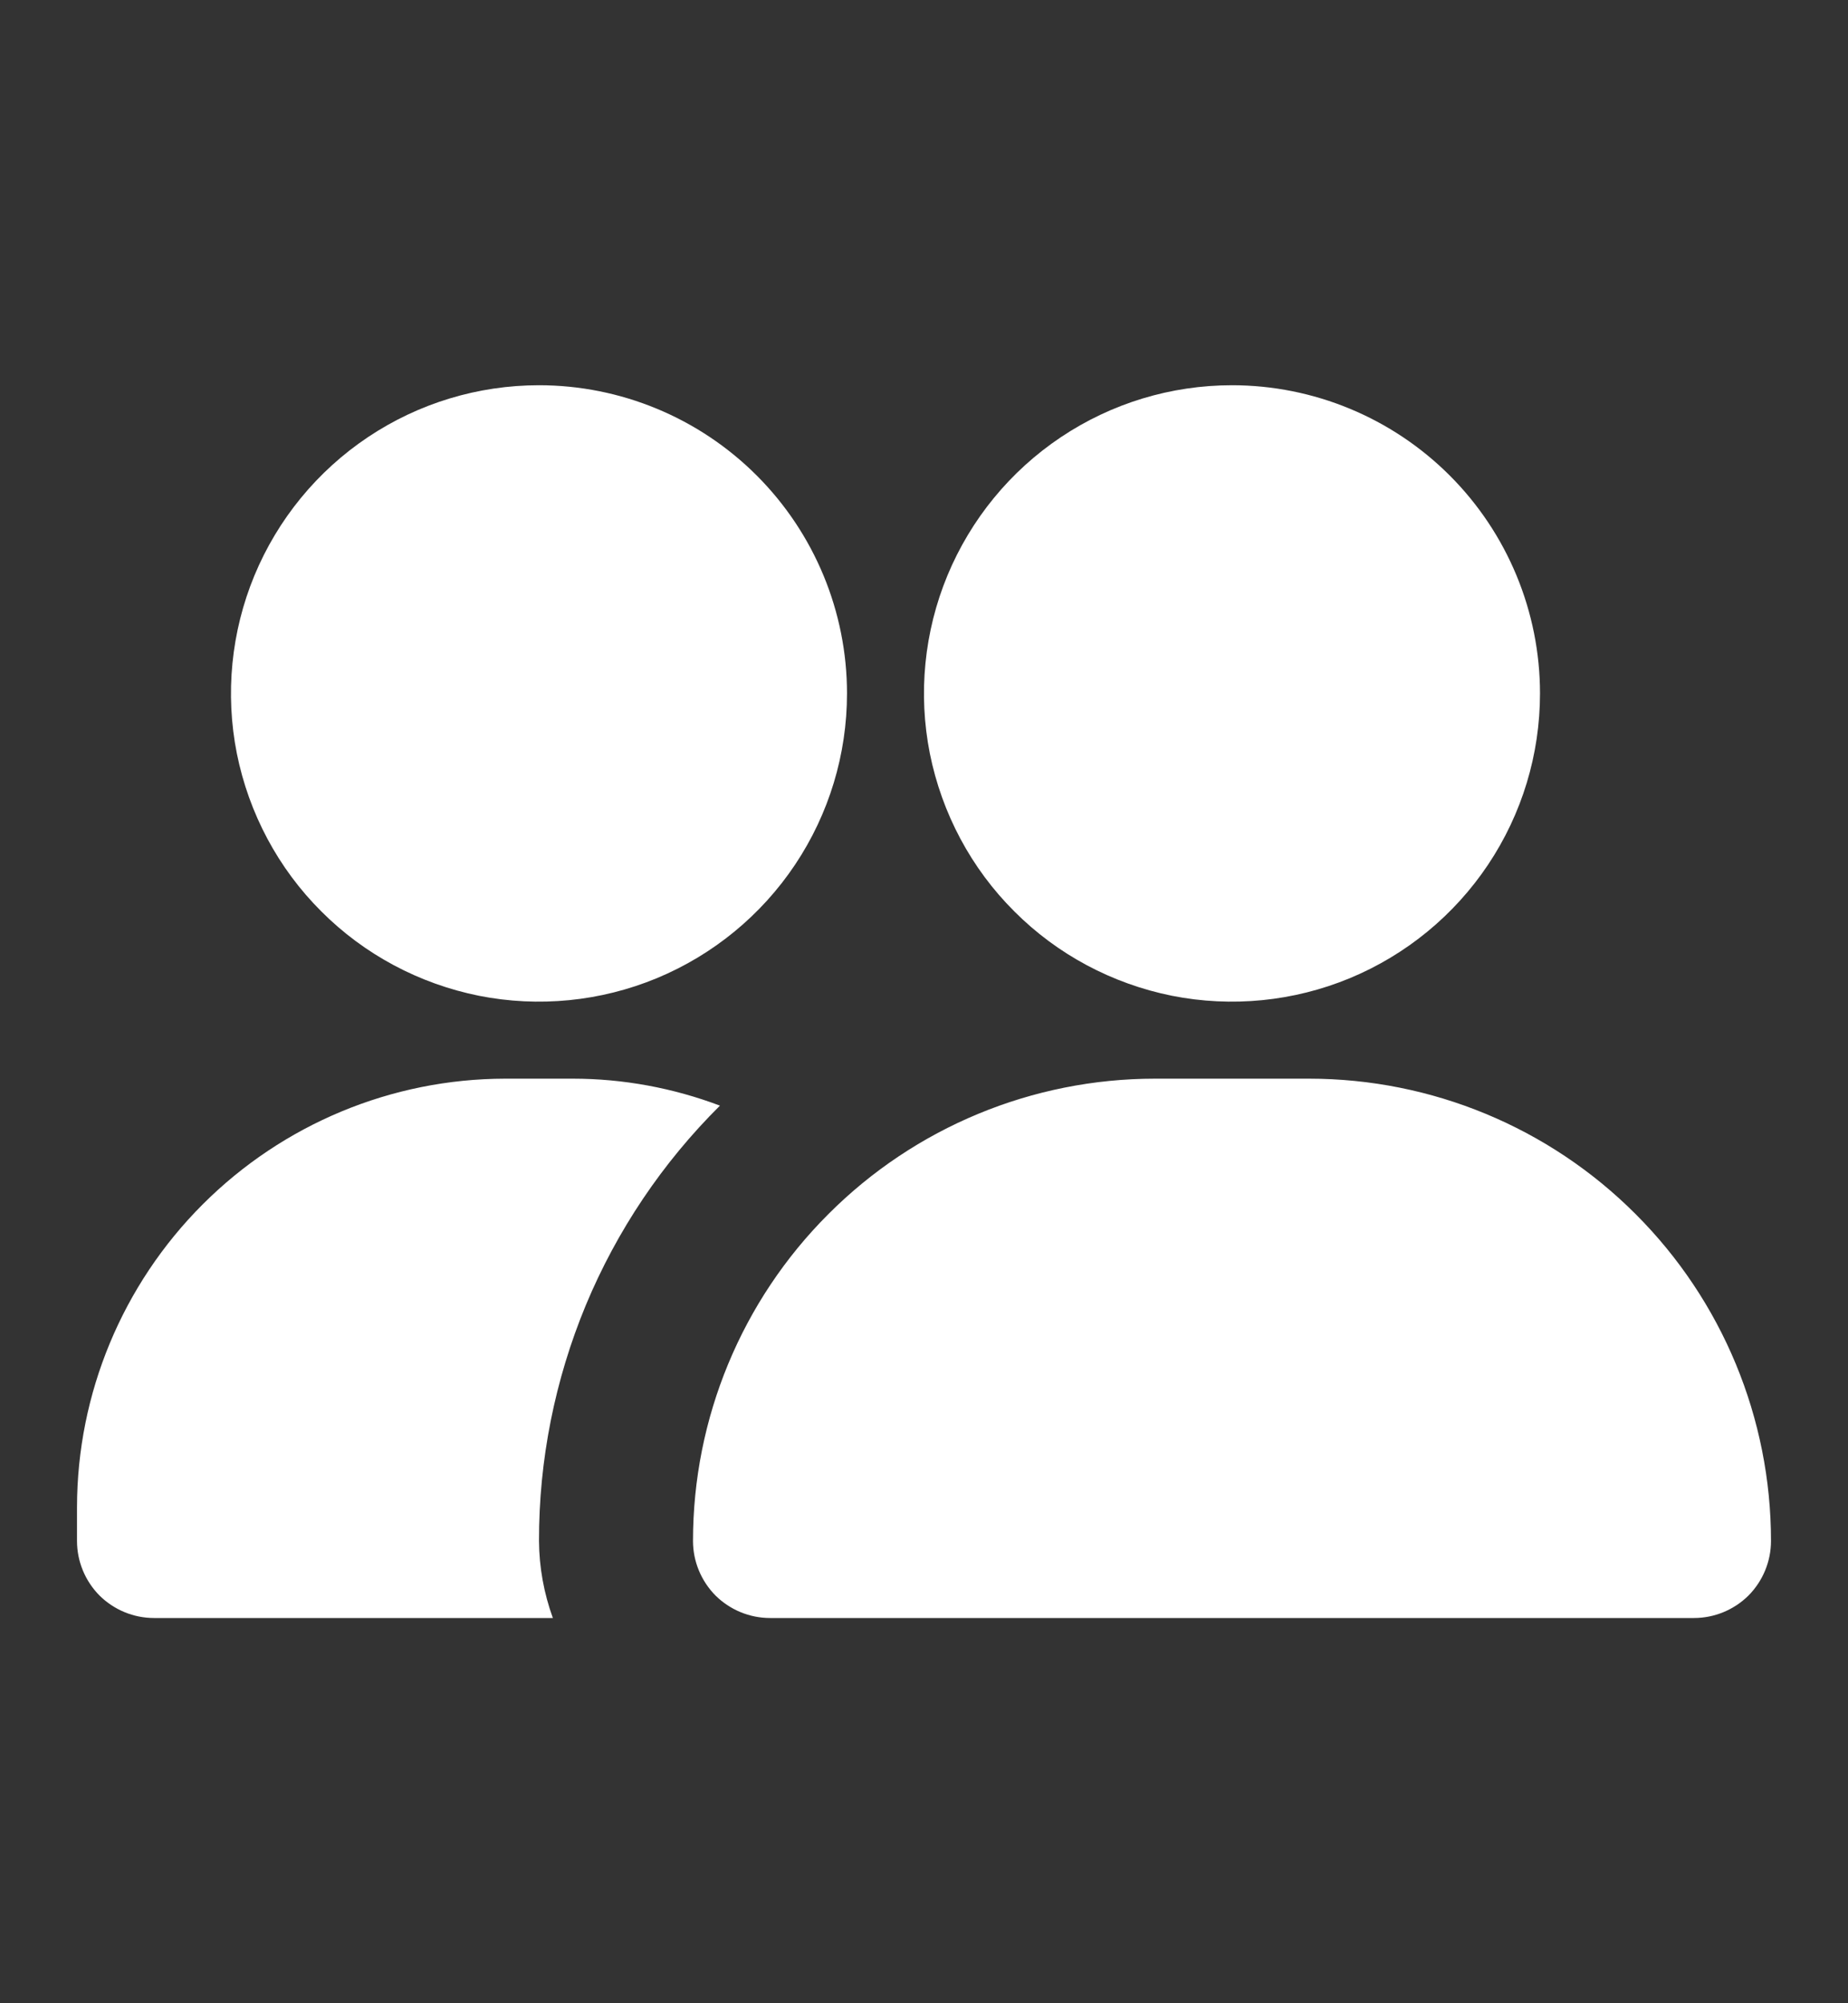 <svg width="12" height="13" viewBox="0 0 12 13" fill="none" xmlns="http://www.w3.org/2000/svg">
<rect x="0" y="0" width="12" height="13" fill="#333333" stroke="none"/>
<path d="M11.5 10C11.5 10.133 11.447 10.26 11.354 10.354C11.26 10.447 11.133 10.5 11 10.5H5C4.867 10.5 4.74 10.447 4.646 10.354C4.553 10.26 4.5 10.133 4.5 10C4.5 9.204 4.816 8.441 5.379 7.879C5.941 7.316 6.704 7 7.5 7H8.5C9.296 7 10.059 7.316 10.621 7.879C11.184 8.441 11.5 9.204 11.5 10ZM8 2.5C7.604 2.5 7.218 2.617 6.889 2.837C6.56 3.057 6.304 3.369 6.152 3.735C6.001 4.1 5.961 4.502 6.038 4.89C6.116 5.278 6.306 5.635 6.586 5.914C6.865 6.194 7.222 6.384 7.61 6.462C7.998 6.539 8.4 6.499 8.765 6.348C9.131 6.196 9.443 5.94 9.663 5.611C9.883 5.282 10 4.896 10 4.5C10 3.97 9.789 3.461 9.414 3.086C9.039 2.711 8.53 2.5 8 2.5ZM3.5 2.5C3.104 2.5 2.718 2.617 2.389 2.837C2.06 3.057 1.804 3.369 1.652 3.735C1.501 4.1 1.461 4.502 1.538 4.89C1.616 5.278 1.806 5.635 2.086 5.914C2.365 6.194 2.722 6.384 3.11 6.462C3.498 6.539 3.9 6.499 4.265 6.348C4.631 6.196 4.943 5.94 5.163 5.611C5.383 5.282 5.5 4.896 5.5 4.5C5.5 3.97 5.289 3.461 4.914 3.086C4.539 2.711 4.03 2.5 3.5 2.5ZM3.5 10C3.499 9.475 3.603 8.955 3.804 8.47C4.006 7.985 4.302 7.545 4.675 7.175C4.37 7.06 4.046 7 3.72 7H3.28C2.543 7.001 1.837 7.295 1.316 7.816C0.795 8.337 0.501 9.043 0.5 9.78V10C0.5 10.133 0.553 10.26 0.646 10.354C0.74 10.447 0.867 10.5 1 10.5H3.59C3.532 10.34 3.501 10.171 3.5 10Z" fill="white"/>
</svg>
